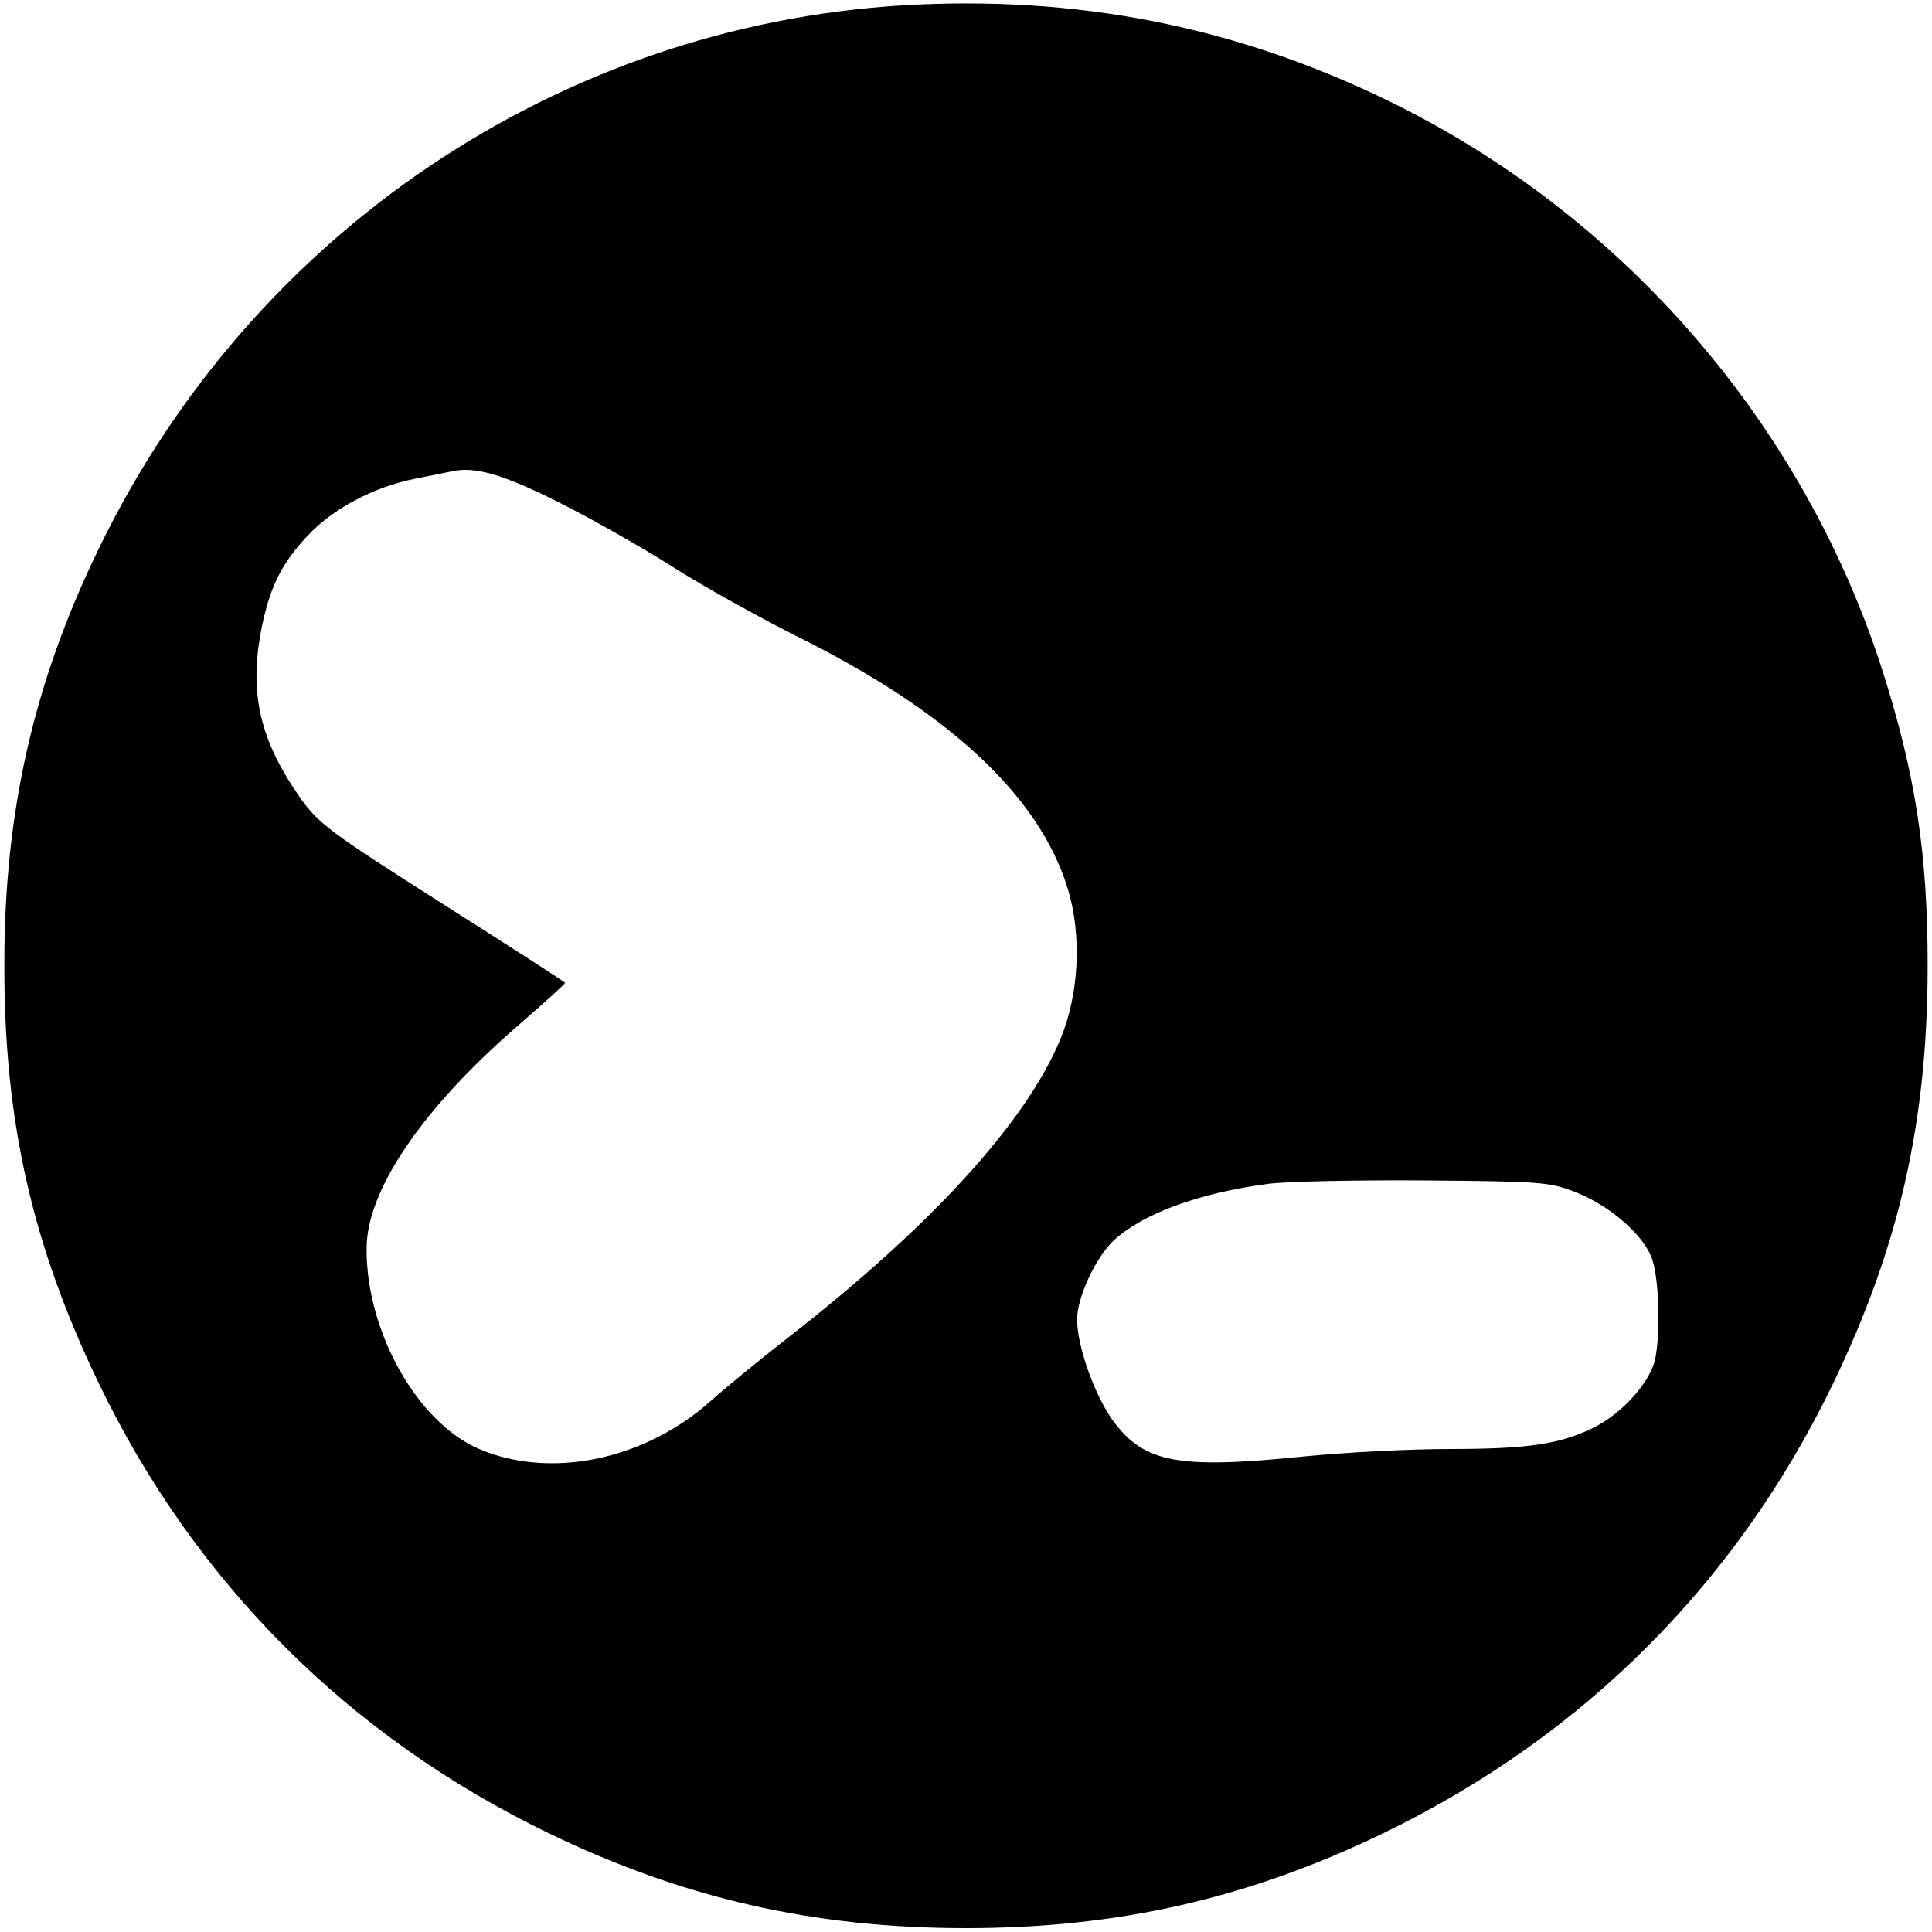 <svg xmlns="http://www.w3.org/2000/svg" width="533.333" height="533.333" viewBox="0 0 400 400"><path d="M187 1.1C115.7 5.4 52.1 48.3 20.5 113.5 7 141.2.9 168 .9 199.5c-.1 32.6 5.8 58.4 19.6 87 19.9 41.2 51.7 73 93 93 27.9 13.5 54.9 19.7 86.5 19.7s58.6-6.2 86.5-19.7c41.3-20 73.1-51.8 93-93 13.7-28.4 19.6-54.3 19.6-86.6 0-23.2-2.5-39.5-9.3-60.9-16.4-51.3-53.7-94.4-102.3-118.1C255.7 5.4 222.9-1 187 1.1zm-71.5 102.8c6.6 3.3 17.4 9.4 24 13.6s17.9 10.4 25 14c31.8 15.7 50.7 33.2 56.6 52.6 2.9 9.6 2.3 21.7-1.5 30.9-7.1 17.3-26.9 39-56.9 62.3-5.5 4.3-12.6 10.1-15.6 12.8-13.7 12.2-33.1 16.2-47.9 9.9-12.8-5.5-23.4-24.3-23.3-41.5 0-12.1 11.6-29.1 31.5-46.3 5.3-4.6 9.6-8.5 9.6-8.7s-11.4-7.5-25.4-16.4c-23.3-14.8-25.7-16.6-29.5-22-8.1-11.6-10.4-21-8.2-33.7 1.7-9.3 4.1-14.4 9.7-20.4 5.3-5.7 13.8-10.2 22.4-11.9l7.5-1.5c4.8-1.1 10.6.6 22 6.3zm210.9 143c7.2 2.9 14.1 9 15.7 13.9 1.4 4.3 1.7 15.1.6 20.5-1 4.8-6.7 11.2-12.6 14.2-7 3.5-13.8 4.5-30 4.5-8.1 0-21.9.7-30.7 1.6-25.7 2.6-32.6 1.2-39-7.5-3.8-5.3-7.4-15.4-7.4-20.9 0-4.6 3.8-12.8 7.6-16.4 6-5.5 17.5-9.8 32-11.7 3.8-.5 18.4-.8 32.4-.7 24.2.2 25.8.3 31.4 2.5z"/></svg>
